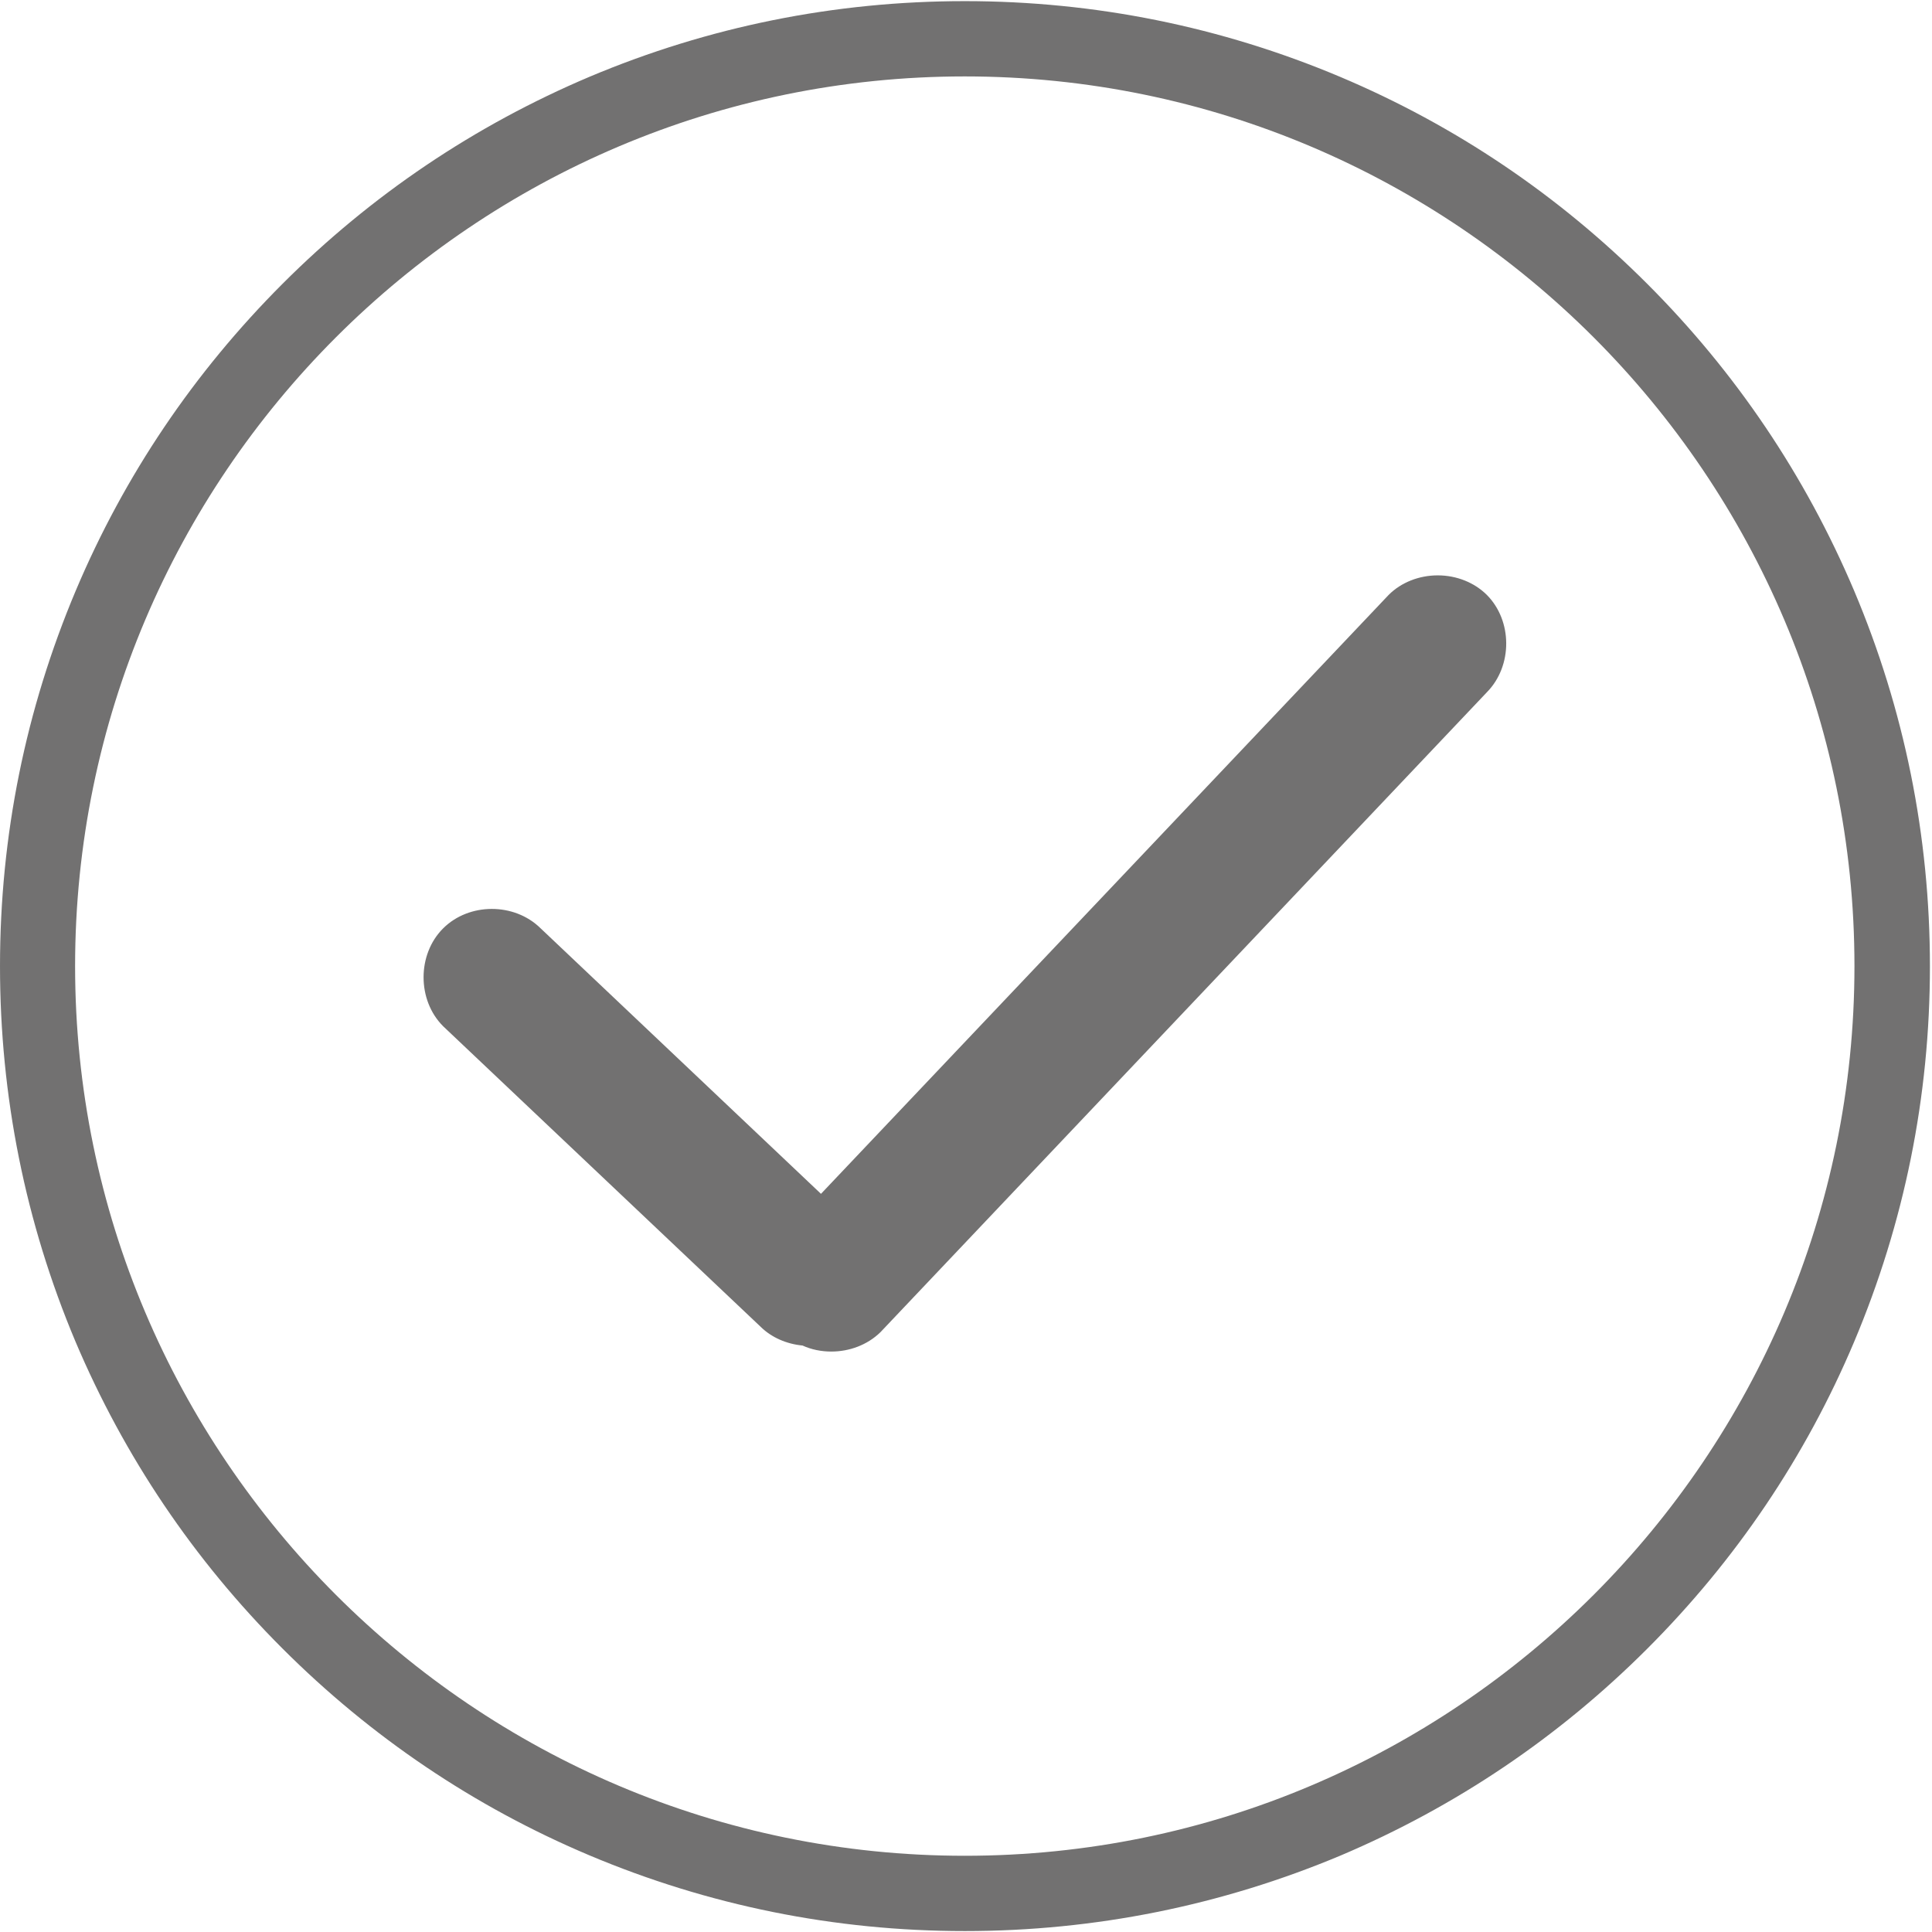 <svg t="1635493663035" class="icon" viewBox="0 0 1025 1024" version="1.1"
    xmlns="http://www.w3.org/2000/svg" p-id="8904" width="200" height="200">
    <path
        d="M511.851 1024c-69.099 0-136.101-13.58-199.308-40.241-61.011-25.762-115.73-62.708-162.762-109.739-47.031-47.031-83.877-101.751-109.739-162.762C13.481 648.151 0.001 581.149 0.001 512.05s13.58-136.101 40.241-199.308c25.762-61.011 62.708-115.73 109.739-162.762s101.751-83.877 162.762-109.739C375.751 13.68 442.753 0.1 511.851 0.1c69.099 0 136.101 13.58 199.308 40.241 61.011 25.762 115.73 62.708 162.762 109.739 47.031 47.031 83.877 101.751 109.739 162.762 26.661 63.108 40.241 130.209 40.241 199.308s-13.58 136.101-40.241 199.308c-25.762 61.011-62.708 115.73-109.739 162.762-47.031 47.031-101.751 83.877-162.762 109.739-63.108 26.461-130.209 40.041-199.308 40.041z m0-983.959c-260.219 0-472.009 211.69-472.009 472.009 0 260.219 211.69 472.009 472.009 472.009 260.219 0 472.009-211.69 472.009-472.009 0-260.219-211.69-472.009-472.009-472.009z m-70.796 676.509c-5.192 0-10.485-0.999-15.278-3.195-8.488-0.799-16.476-4.294-22.168-9.886L235.257 544.103l-0.2-0.2c-13.78-13.78-13.78-38.044 0-51.824 13.78-13.78 37.745-13.78 51.624-0.2l148.882 140.993 301.059-317.635 0.2-0.2c6.49-6.49 15.977-10.285 25.962-10.285s19.372 3.794 25.962 10.285c13.78 13.78 13.78 37.745 0.2 51.624l-321.729 339.503-0.2 0.2c-6.89 6.69-16.376 10.185-25.962 10.185z"
        fill="#727171" p-id="8905"></path>
</svg>